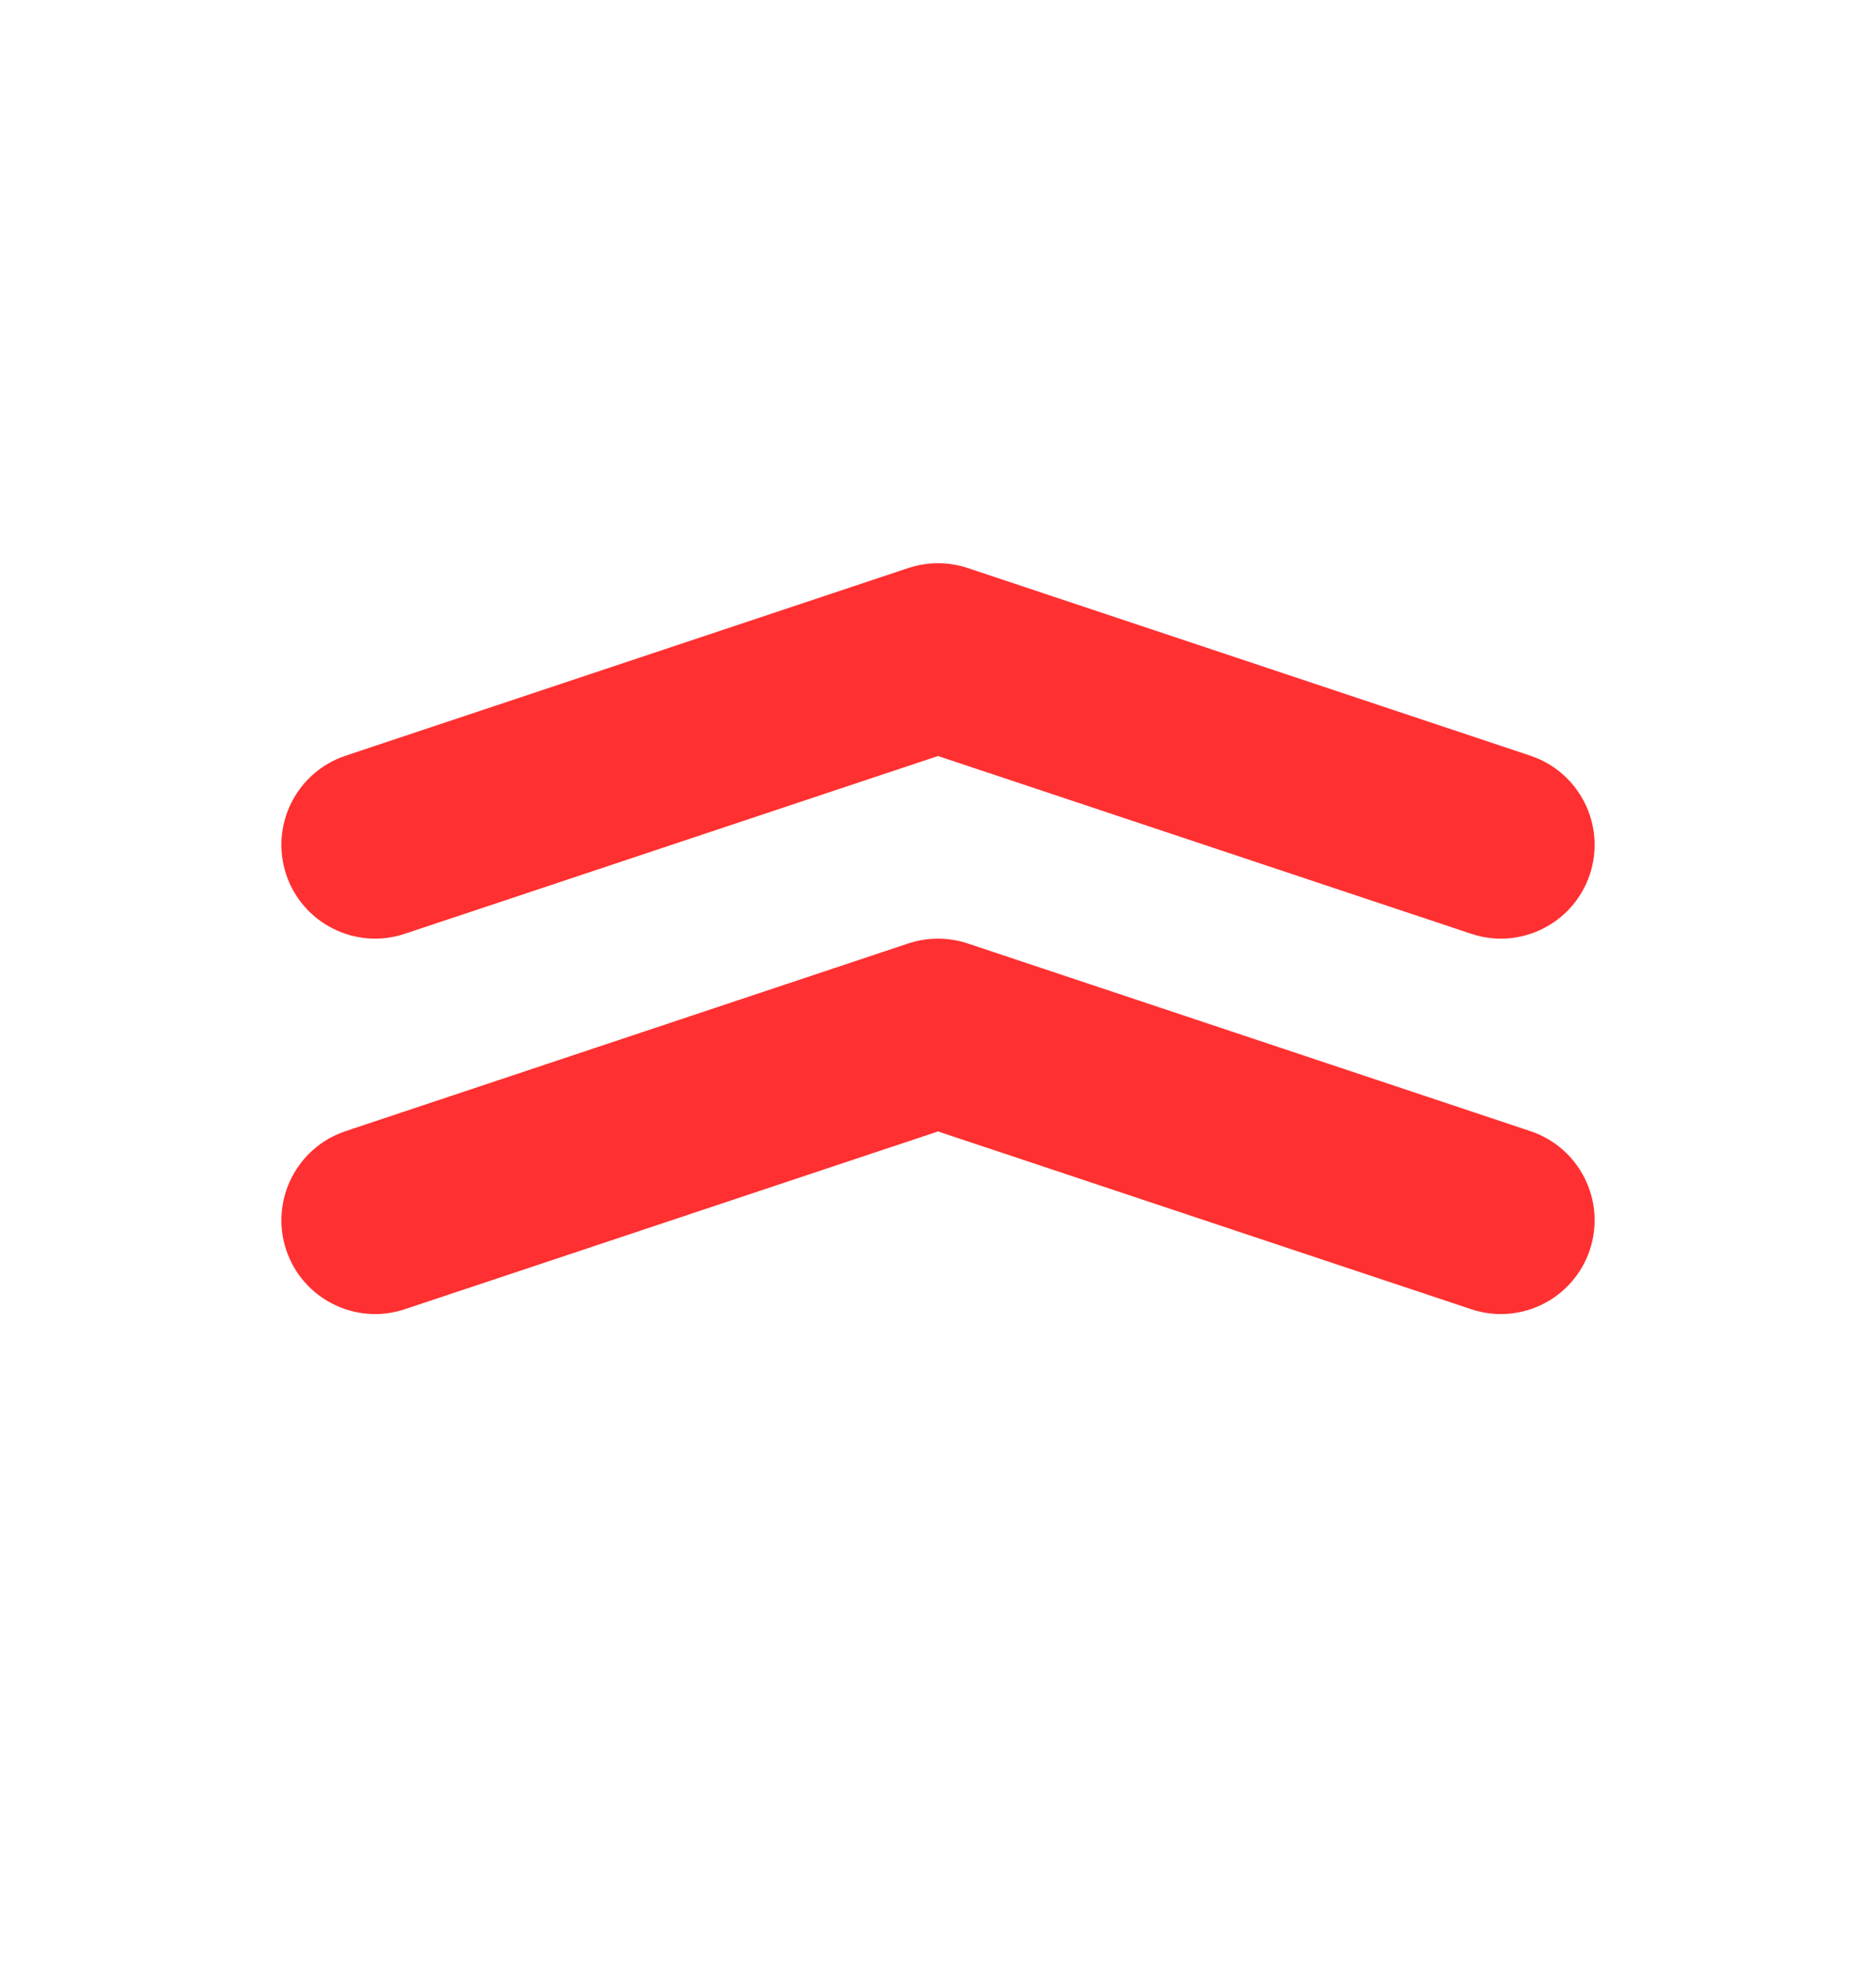 <svg width="20" height="21" viewBox="0 0 20 21" fill="none" xmlns="http://www.w3.org/2000/svg">
<path fill-rule="evenodd" clip-rule="evenodd" d="M9.684 6.052C9.889 5.984 10.111 5.984 10.316 6.052L16.316 8.052C16.84 8.227 17.123 8.793 16.949 9.317C16.774 9.841 16.208 10.124 15.684 9.949L10 8.055L4.316 9.949C3.792 10.124 3.226 9.841 3.051 9.317C2.877 8.793 3.16 8.227 3.684 8.052L9.684 6.052ZM3.684 12.052L9.684 10.052C9.889 9.984 10.111 9.984 10.316 10.052L16.316 12.052C16.84 12.227 17.123 12.793 16.949 13.317C16.774 13.841 16.208 14.124 15.684 13.949L10 12.055L4.316 13.949C3.792 14.124 3.226 13.841 3.051 13.317C2.877 12.793 3.16 12.227 3.684 12.052Z" fill="#FF3031"/>
</svg>
